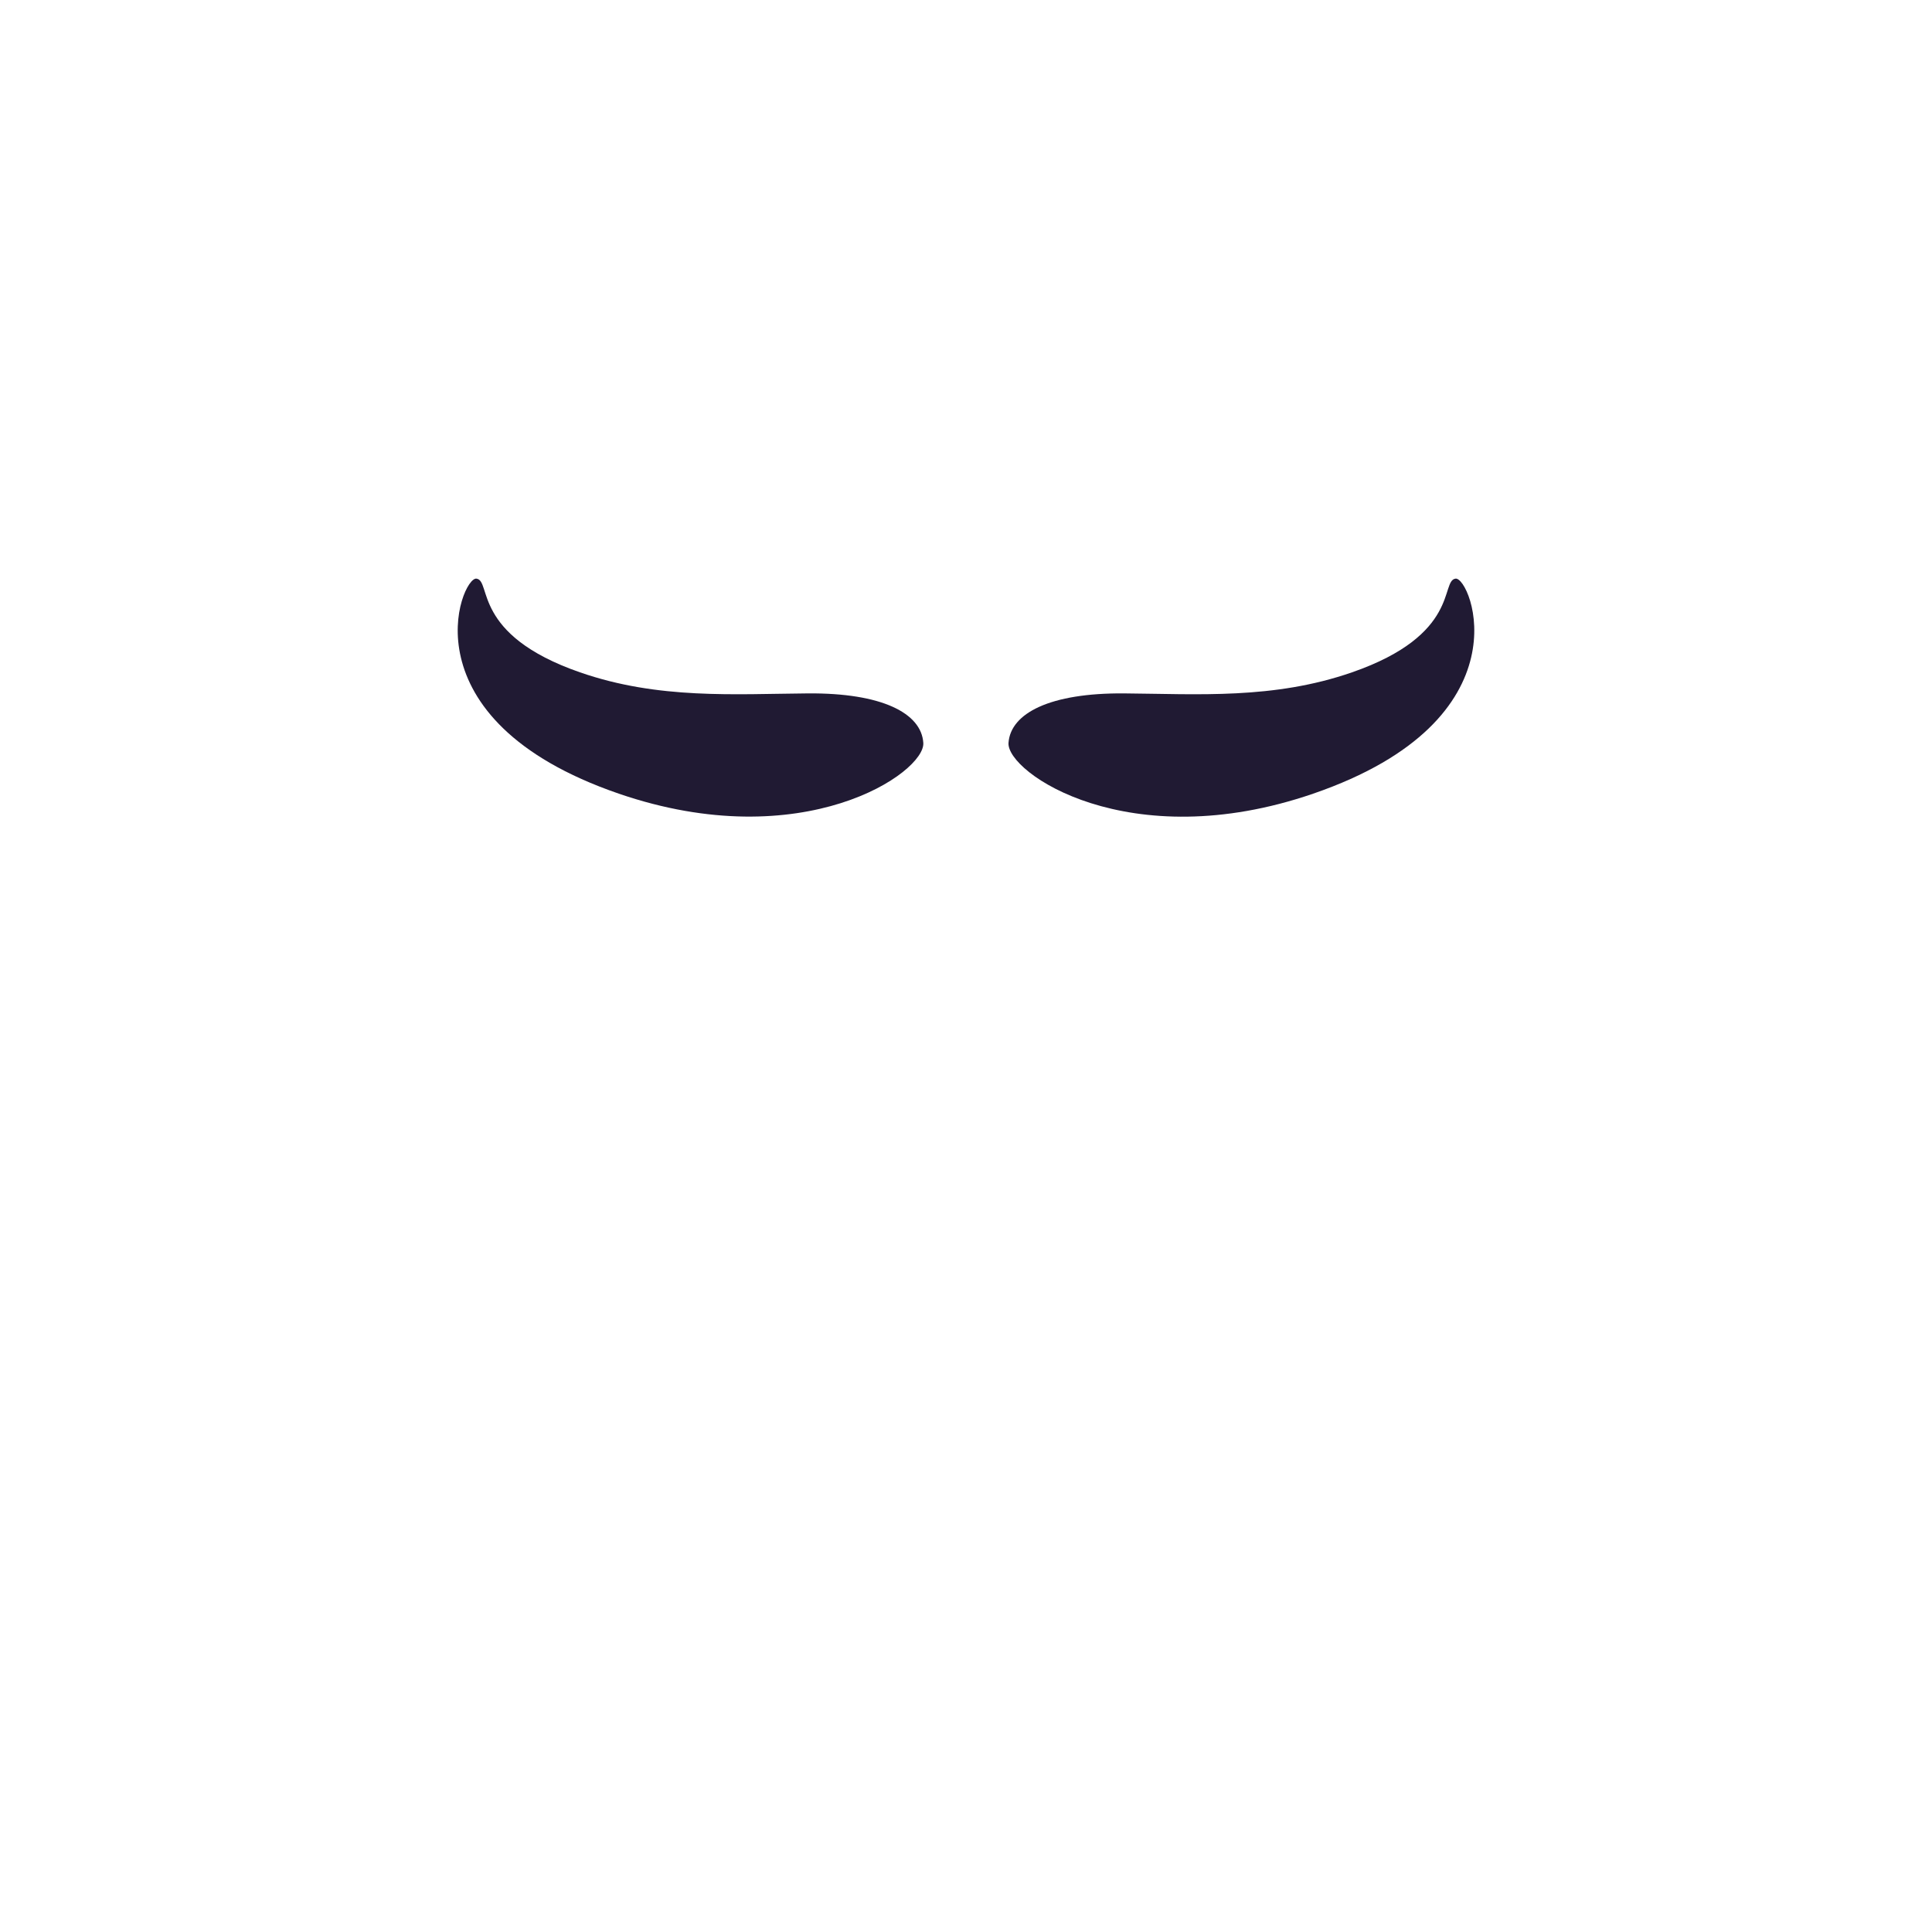 <?xml version="1.0" encoding="utf-8"?>
<!-- Generator: Adobe Illustrator 24.0.1, SVG Export Plug-In . SVG Version: 6.00 Build 0)  -->
<svg version="1.1" id="Layer_1" xmlns="http://www.w3.org/2000/svg" xmlns:xlink="http://www.w3.org/1999/xlink" x="0px" y="0px"
	 viewBox="0 0 1000 1000" style="enable-background:new 0 0 1000 1000;" xml:space="preserve">
<style type="text/css">
	.st0{fill:#201A33;}
</style>
<g id="blacks">
	<path class="st0" d="M418.2,358.9c-38.1,0.3-77.4,3.2-118-10.9c-56.2-19.5-45.6-47.5-53.6-48.5s-38,72.9,73.7,111.3
		c95.3,32.7,158.7-10.9,157.6-26.3C476.9,369.1,456.4,358.6,418.2,358.9z"/>
	<path class="st0" d="M581.8,358.9c38.1,0.3,77.4,3.2,118-10.9c56.2-19.5,45.6-47.5,53.6-48.5s38,72.9-73.7,111.3
		c-95.4,32.8-158.8-10.9-157.7-26.3C523.1,369.1,543.6,358.6,581.8,358.9z"/>
</g>
</svg>
